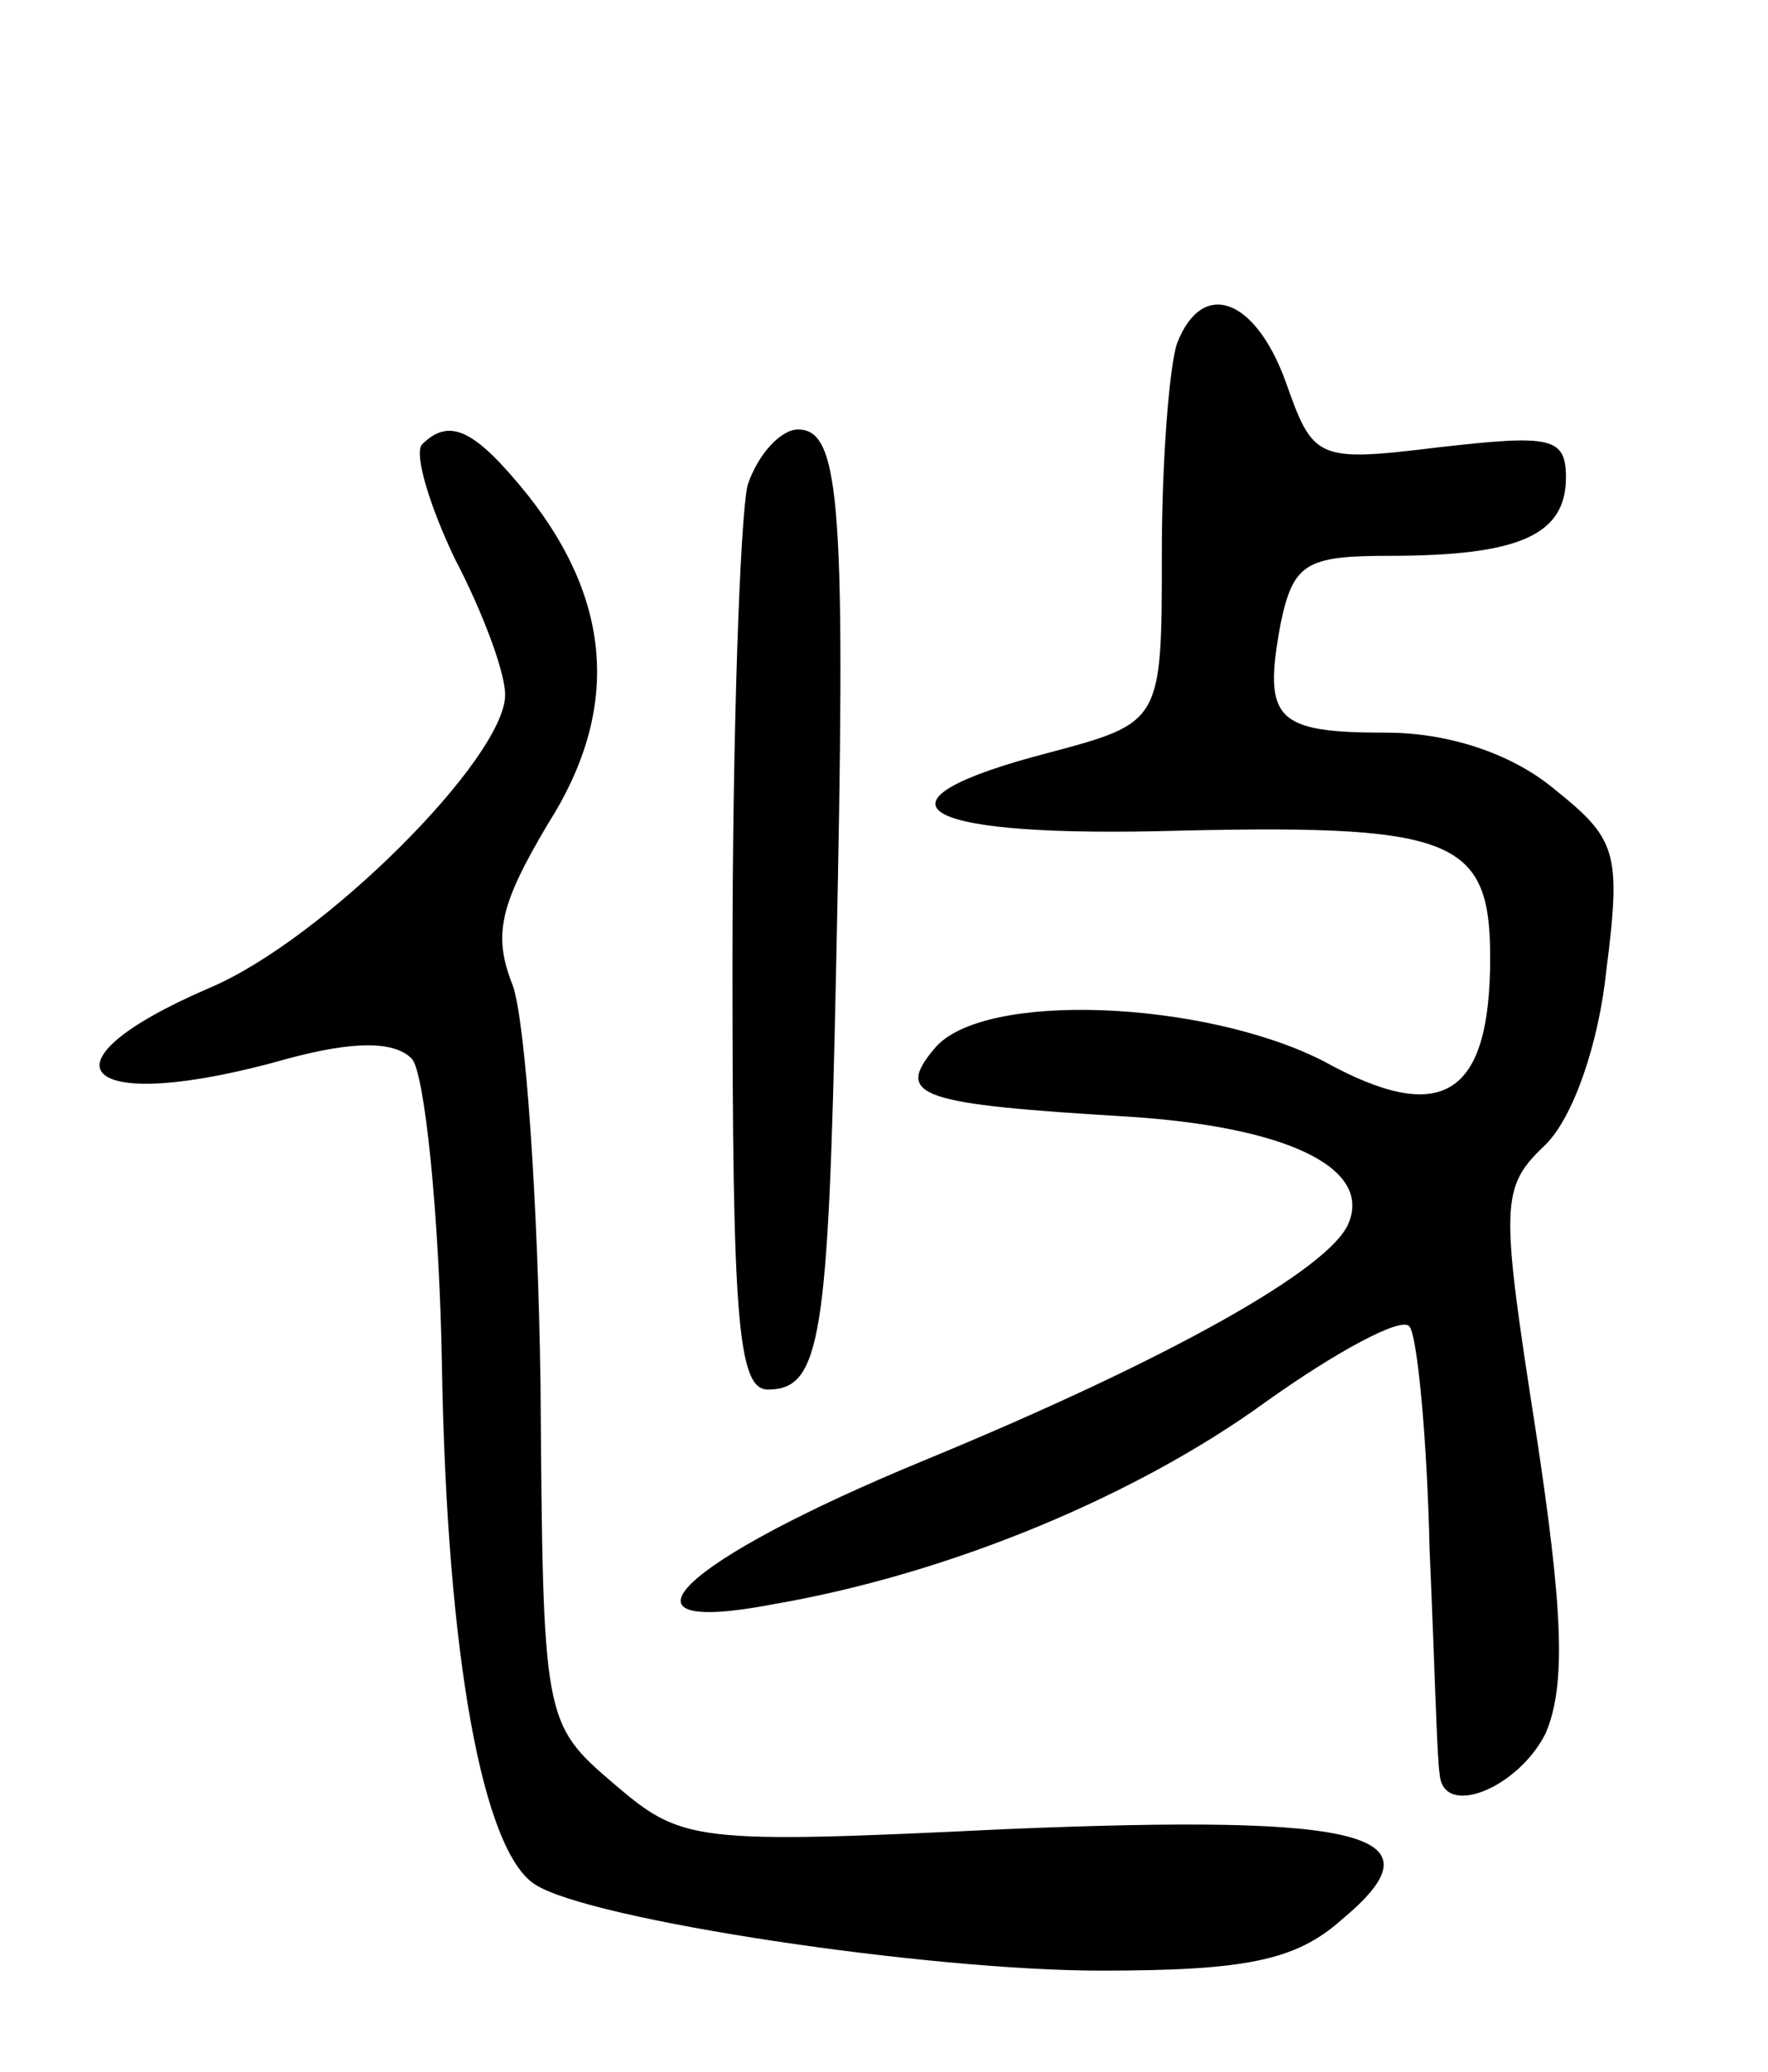 <svg version="1.0" xmlns="http://www.w3.org/2000/svg"
 width="70pt" height="82pt" viewBox="0 0 70 82"
 preserveAspectRatio="xMidYMid meet">
<g transform="translate(0,82) scale(0.1,-0.1)"
fill="#000000" stroke="none">
<path d="M466 684 c-3 -9 -6 -46 -6 -83 0 -67 0 -67 -45 -79 -73 -19 -55 -33
43 -31 117 3 132 -2 132 -50 0 -55 -19 -67 -66 -41 -47 24 -135 28 -154 5 -16
-19 -6 -22 77 -27 62 -4 96 -20 87 -42 -7 -18 -71 -54 -168 -94 -97 -40 -128
-70 -60 -57 70 12 144 43 195 80 28 20 54 34 57 30 3 -3 7 -43 8 -88 2 -45 3
-85 4 -89 1 -18 31 -6 42 16 8 19 7 48 -4 120 -14 90 -14 96 4 113 11 11 21
40 24 69 6 47 4 52 -21 72 -17 14 -42 22 -66 22 -44 0 -49 5 -42 43 5 24 10
27 43 27 51 0 70 8 70 31 0 16 -6 17 -50 12 -49 -6 -50 -5 -61 26 -12 33 -33
41 -43 15z"/>
<path d="M167 644 c-3 -4 3 -24 13 -45 11 -21 20 -45 20 -54 0 -25 -72 -97
-117 -116 -72 -31 -50 -51 31 -28 26 7 42 7 49 0 5 -5 11 -61 12 -123 2 -113
16 -191 37 -204 22 -14 155 -34 224 -34 57 0 77 4 95 20 41 34 11 42 -133 36
-124 -6 -128 -5 -155 18 -28 24 -28 25 -29 158 -1 73 -6 144 -11 158 -8 20 -5
32 14 64 28 44 26 87 -8 130 -21 26 -31 31 -42 20z"/>
<path d="M296 628 c-3 -13 -6 -98 -6 -190 0 -139 2 -168 14 -168 21 0 24 20
27 165 4 184 2 215 -15 215 -7 0 -16 -10 -20 -22z"/>
</g>
</svg>
